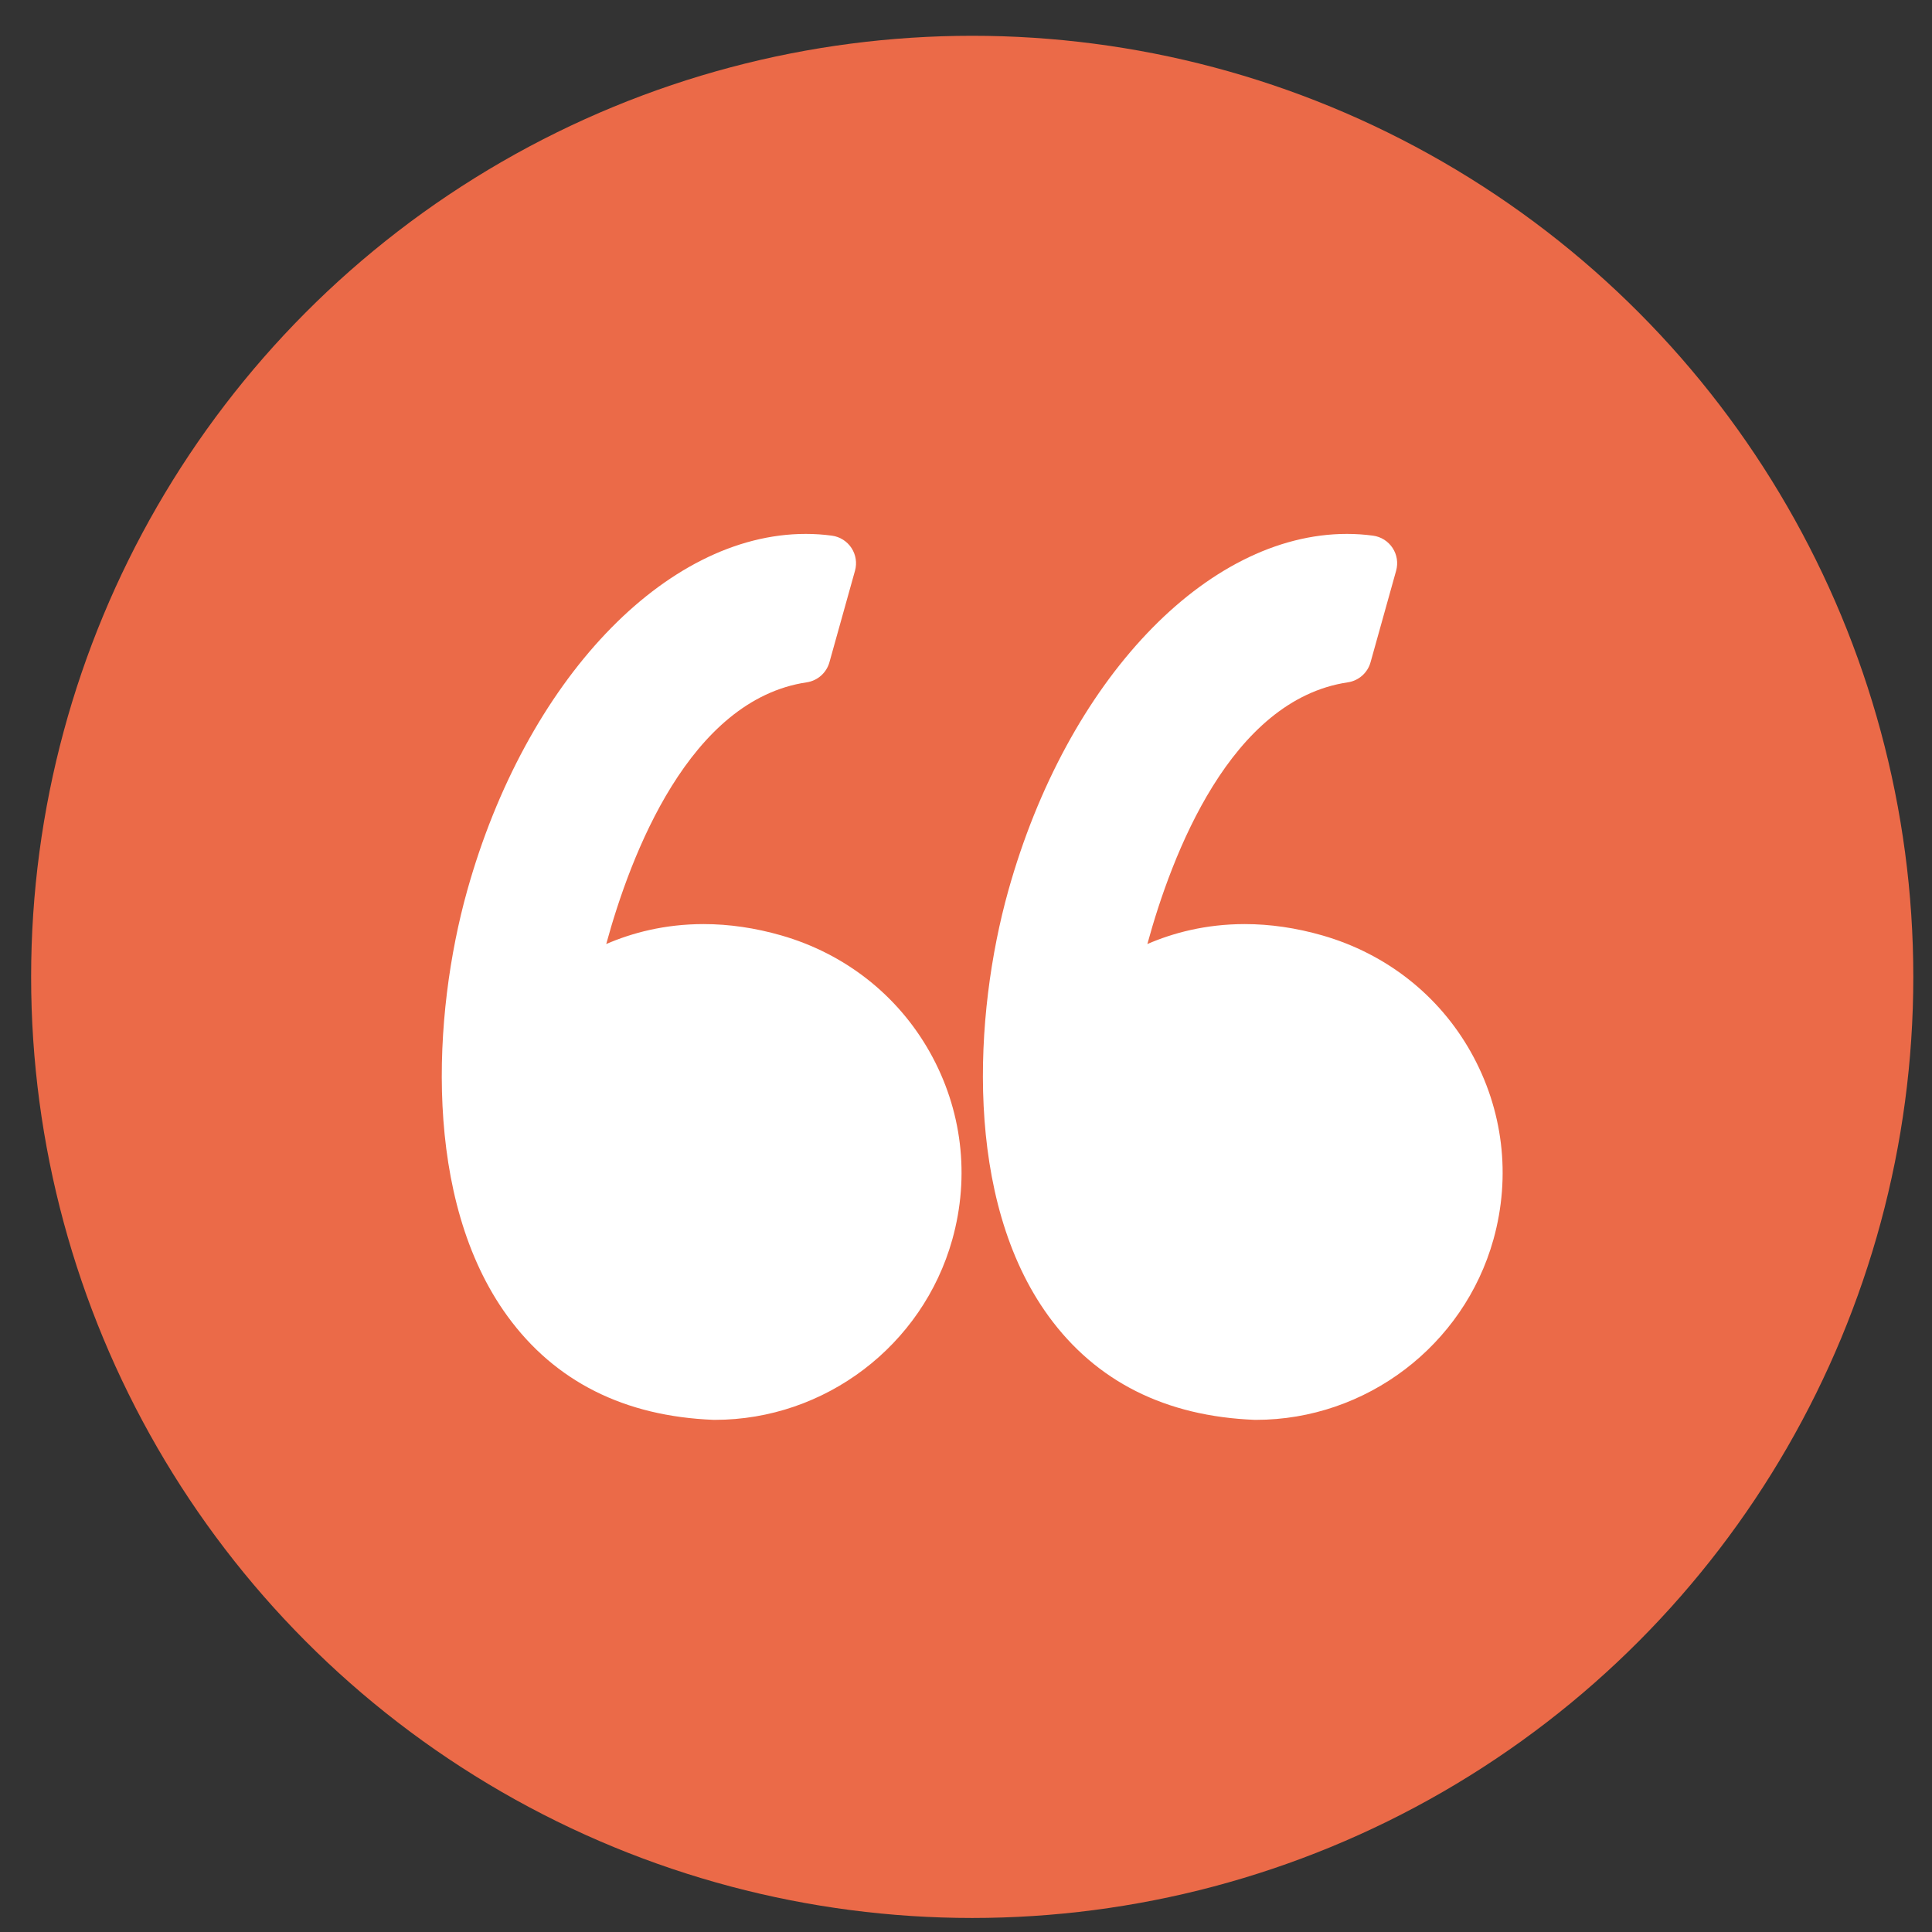 <svg width="46" height="46" viewBox="0 0 46 46" fill="none" xmlns="http://www.w3.org/2000/svg">
<rect x="0" y="0" width="46" height="46" fill="#333333" stroke="none"/>
<circle cx="23.148" cy="23.259" r="22.407" fill="#EB6A48"/>
<g clip-path="url(#clip0)">
<path d="M18.603 22.272C17.981 22.093 17.358 22.002 16.753 22.002C15.819 22.002 15.039 22.215 14.434 22.477C15.017 20.343 16.418 16.661 19.207 16.246C19.465 16.208 19.677 16.021 19.748 15.769L20.357 13.589C20.409 13.404 20.378 13.207 20.273 13.047C20.168 12.887 19.999 12.78 19.809 12.754C19.604 12.726 19.394 12.712 19.186 12.712C15.837 12.712 12.521 16.206 11.122 21.211C10.301 24.146 10.06 28.56 12.083 31.338C13.215 32.893 14.867 33.723 16.993 33.806C17.001 33.806 17.01 33.806 17.019 33.806C19.641 33.806 21.967 32.04 22.674 29.512C23.097 28 22.906 26.415 22.136 25.047C21.374 23.694 20.119 22.708 18.603 22.272Z" fill="white"/>
<path d="M35.019 25.047C34.258 23.694 33.003 22.708 31.486 22.272C30.864 22.093 30.242 22.002 29.637 22.002C28.703 22.002 27.923 22.215 27.318 22.477C27.901 20.343 29.301 16.661 32.091 16.246C32.349 16.208 32.561 16.021 32.632 15.769L33.241 13.589C33.293 13.404 33.262 13.207 33.157 13.047C33.052 12.887 32.883 12.78 32.693 12.754C32.488 12.726 32.278 12.712 32.07 12.712C28.721 12.712 25.405 16.206 24.006 21.211C23.185 24.146 22.944 28.56 24.967 31.339C26.099 32.893 27.751 33.723 29.877 33.806C29.885 33.806 29.894 33.806 29.903 33.806C32.525 33.806 34.851 32.04 35.558 29.512C35.98 28 35.789 26.415 35.019 25.047Z" fill="white"/>
</g>
<defs>
<clipPath id="clip0">
<rect width="25.259" height="25.259" fill="white" transform="translate(10.518 10.63)"/>
</clipPath>
</defs>
</svg>
